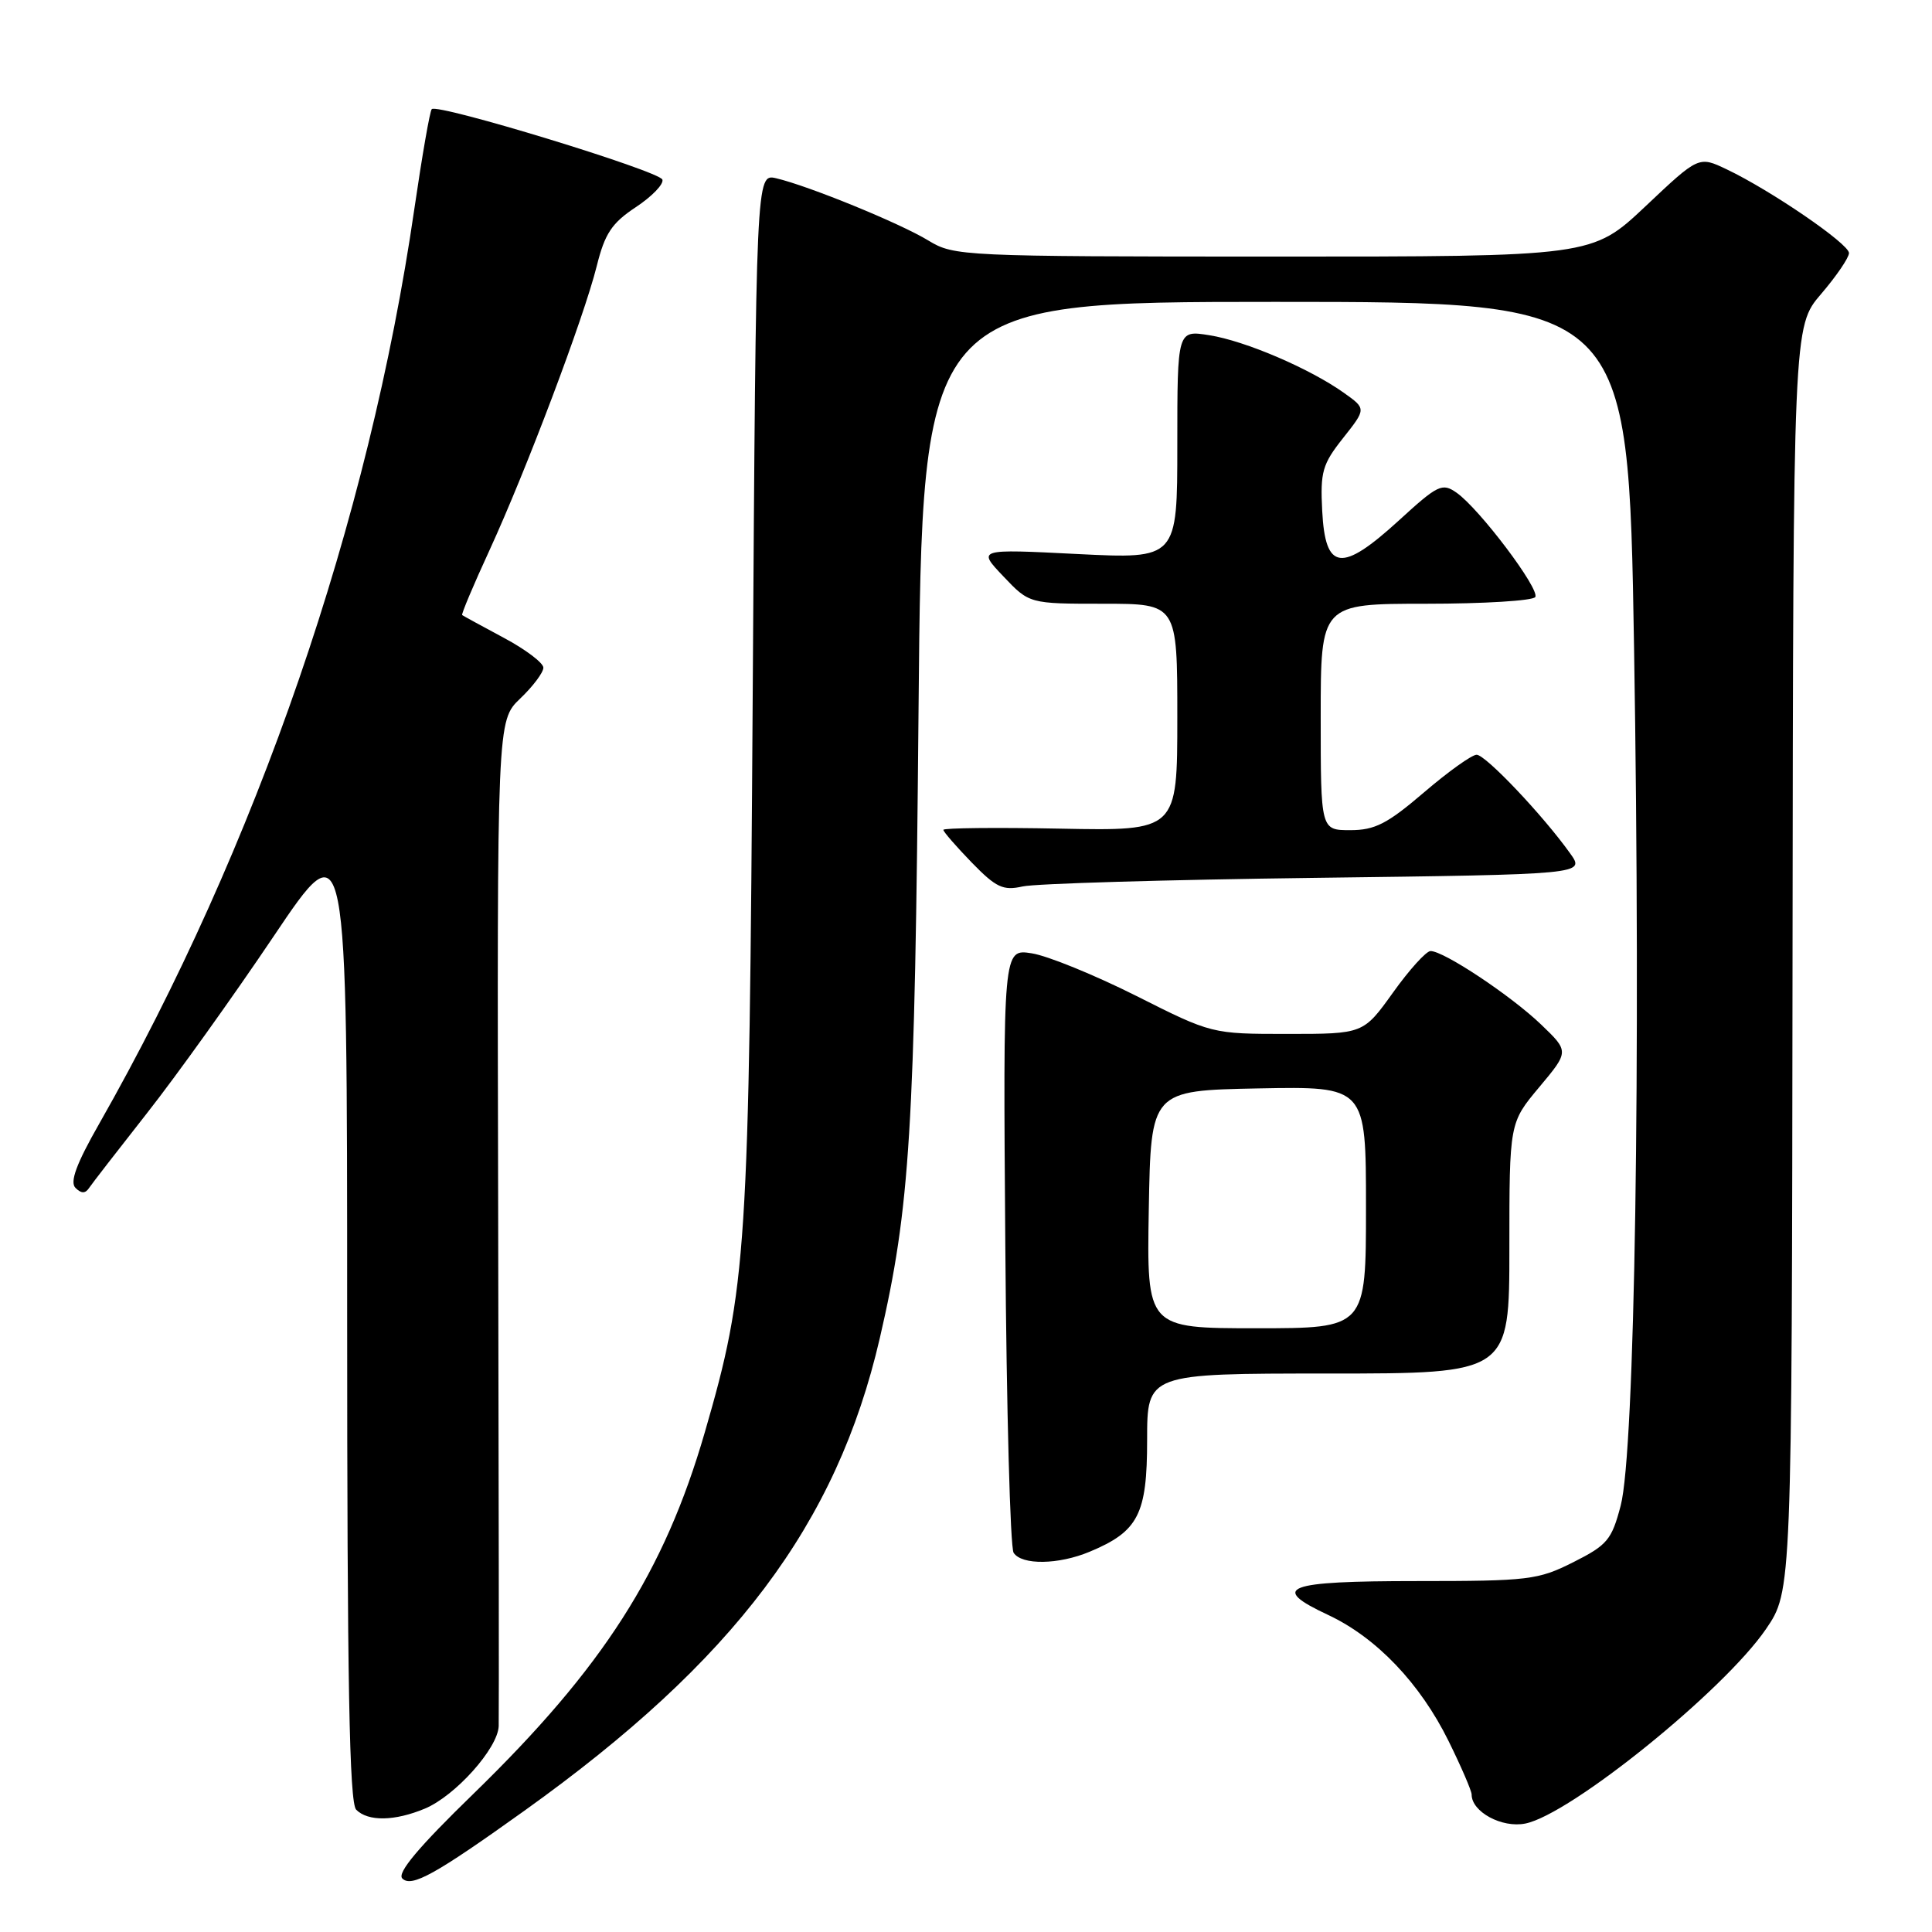 <?xml version="1.0" encoding="UTF-8" standalone="no"?>
<!DOCTYPE svg PUBLIC "-//W3C//DTD SVG 1.1//EN" "http://www.w3.org/Graphics/SVG/1.1/DTD/svg11.dtd" >
<svg xmlns="http://www.w3.org/2000/svg" xmlns:xlink="http://www.w3.org/1999/xlink" version="1.1" viewBox="0 0 256 256">
 <g >
 <path fill="currentColor"
d=" M 69.50 239.92 C 97.28 220.04 110.85 202.00 116.57 177.35 C 120.59 160.00 121.22 149.86 121.71 94.25 C 122.19 40.00 122.19 40.00 168.98 40.00 C 215.76 40.00 215.76 40.00 216.52 85.75 C 217.43 140.93 216.63 192.33 214.75 199.50 C 213.56 204.04 212.98 204.73 208.47 207.00 C 203.80 209.35 202.56 209.50 187.76 209.50 C 170.26 209.50 168.13 210.32 176.01 214.00 C 182.38 216.99 188.17 223.05 191.94 230.69 C 193.62 234.10 195.00 237.29 195.00 237.79 C 195.00 240.08 199.01 242.25 202.11 241.63 C 208.11 240.43 228.44 224.00 234.00 215.86 C 237.43 210.83 237.43 210.83 237.52 127.05 C 237.61 43.27 237.61 43.27 241.30 38.96 C 243.34 36.58 245.00 34.14 245.00 33.53 C 245.00 32.31 234.66 25.23 228.80 22.44 C 225.09 20.67 225.09 20.67 218.03 27.34 C 210.96 34.00 210.96 34.00 168.73 34.00 C 127.51 33.99 126.42 33.94 123.03 31.88 C 119.27 29.58 107.12 24.62 102.84 23.62 C 100.18 23.01 100.18 23.01 99.74 91.75 C 99.26 166.17 98.98 170.50 93.39 189.79 C 88.02 208.32 79.92 220.97 62.74 237.68 C 55.47 244.74 52.58 248.18 53.31 248.91 C 54.53 250.13 57.68 248.38 69.50 239.92 Z  M 56.30 239.65 C 60.34 237.96 65.97 231.66 66.08 228.72 C 66.12 227.50 66.09 197.03 66.01 161.00 C 65.86 95.50 65.86 95.50 68.93 92.56 C 70.62 90.95 72.00 89.11 72.00 88.47 C 72.00 87.84 69.64 86.05 66.75 84.51 C 63.86 82.96 61.38 81.61 61.24 81.50 C 61.10 81.40 62.73 77.53 64.86 72.91 C 69.73 62.31 77.35 42.14 79.07 35.26 C 80.14 30.95 81.06 29.56 84.25 27.45 C 86.38 26.04 87.97 24.40 87.77 23.80 C 87.39 22.66 57.99 13.68 57.21 14.46 C 56.96 14.70 55.93 20.66 54.90 27.70 C 48.90 69.01 34.02 112.21 13.14 148.91 C 10.11 154.22 9.23 156.63 10.00 157.40 C 10.76 158.16 11.30 158.17 11.79 157.43 C 12.18 156.85 15.65 152.37 19.50 147.47 C 23.35 142.58 30.89 132.05 36.25 124.08 C 46.00 109.58 46.00 109.58 46.00 174.09 C 46.00 222.93 46.29 238.89 47.20 239.80 C 48.78 241.38 52.30 241.32 56.30 239.65 Z  M 144.39 205.61 C 150.84 202.92 152.00 200.66 152.00 190.81 C 152.00 182.00 152.00 182.00 176.00 182.00 C 200.00 182.00 200.00 182.00 200.00 165.39 C 200.00 148.78 200.00 148.78 203.96 144.05 C 207.92 139.32 207.92 139.32 204.21 135.76 C 200.22 131.93 191.28 125.99 189.55 126.02 C 188.97 126.03 186.73 128.51 184.58 131.52 C 180.65 137.00 180.65 137.00 170.61 137.00 C 160.57 137.00 160.57 137.00 150.54 131.95 C 145.02 129.18 138.79 126.64 136.71 126.32 C 132.91 125.72 132.91 125.72 133.21 165.11 C 133.37 186.78 133.86 205.06 134.31 205.75 C 135.38 207.41 140.26 207.34 144.39 205.61 Z  M 174.27 116.32 C 210.04 115.86 210.04 115.86 208.06 113.09 C 204.48 108.06 196.84 100.00 195.66 100.01 C 195.02 100.01 191.88 102.26 188.67 105.01 C 183.82 109.16 182.18 110.00 178.92 110.00 C 175.00 110.00 175.00 110.00 175.00 95.00 C 175.00 80.00 175.00 80.00 188.94 80.00 C 196.61 80.00 203.13 79.60 203.43 79.11 C 204.07 78.07 196.03 67.41 193.01 65.29 C 191.10 63.95 190.54 64.22 185.34 68.98 C 177.75 75.91 175.61 75.64 175.20 67.71 C 174.93 62.52 175.22 61.51 177.97 58.04 C 181.04 54.16 181.04 54.16 178.07 52.05 C 173.56 48.84 165.00 45.17 160.25 44.42 C 156.00 43.74 156.00 43.74 156.00 58.91 C 156.00 74.07 156.00 74.07 142.75 73.41 C 129.50 72.74 129.50 72.74 132.95 76.37 C 136.39 80.00 136.39 80.00 146.20 80.00 C 156.00 80.00 156.00 80.00 156.00 95.05 C 156.00 110.10 156.00 110.10 140.50 109.80 C 131.97 109.63 125.00 109.71 125.00 109.96 C 125.00 110.21 126.69 112.15 128.75 114.28 C 131.99 117.61 132.91 118.04 135.50 117.46 C 137.15 117.08 154.60 116.57 174.27 116.32 Z  M 152.22 160.25 C 152.50 144.50 152.50 144.50 166.75 144.22 C 181.00 143.95 181.00 143.95 181.00 159.97 C 181.00 176.00 181.00 176.00 166.47 176.00 C 151.95 176.00 151.95 176.00 152.22 160.25 Z "/>
</g>
</svg>